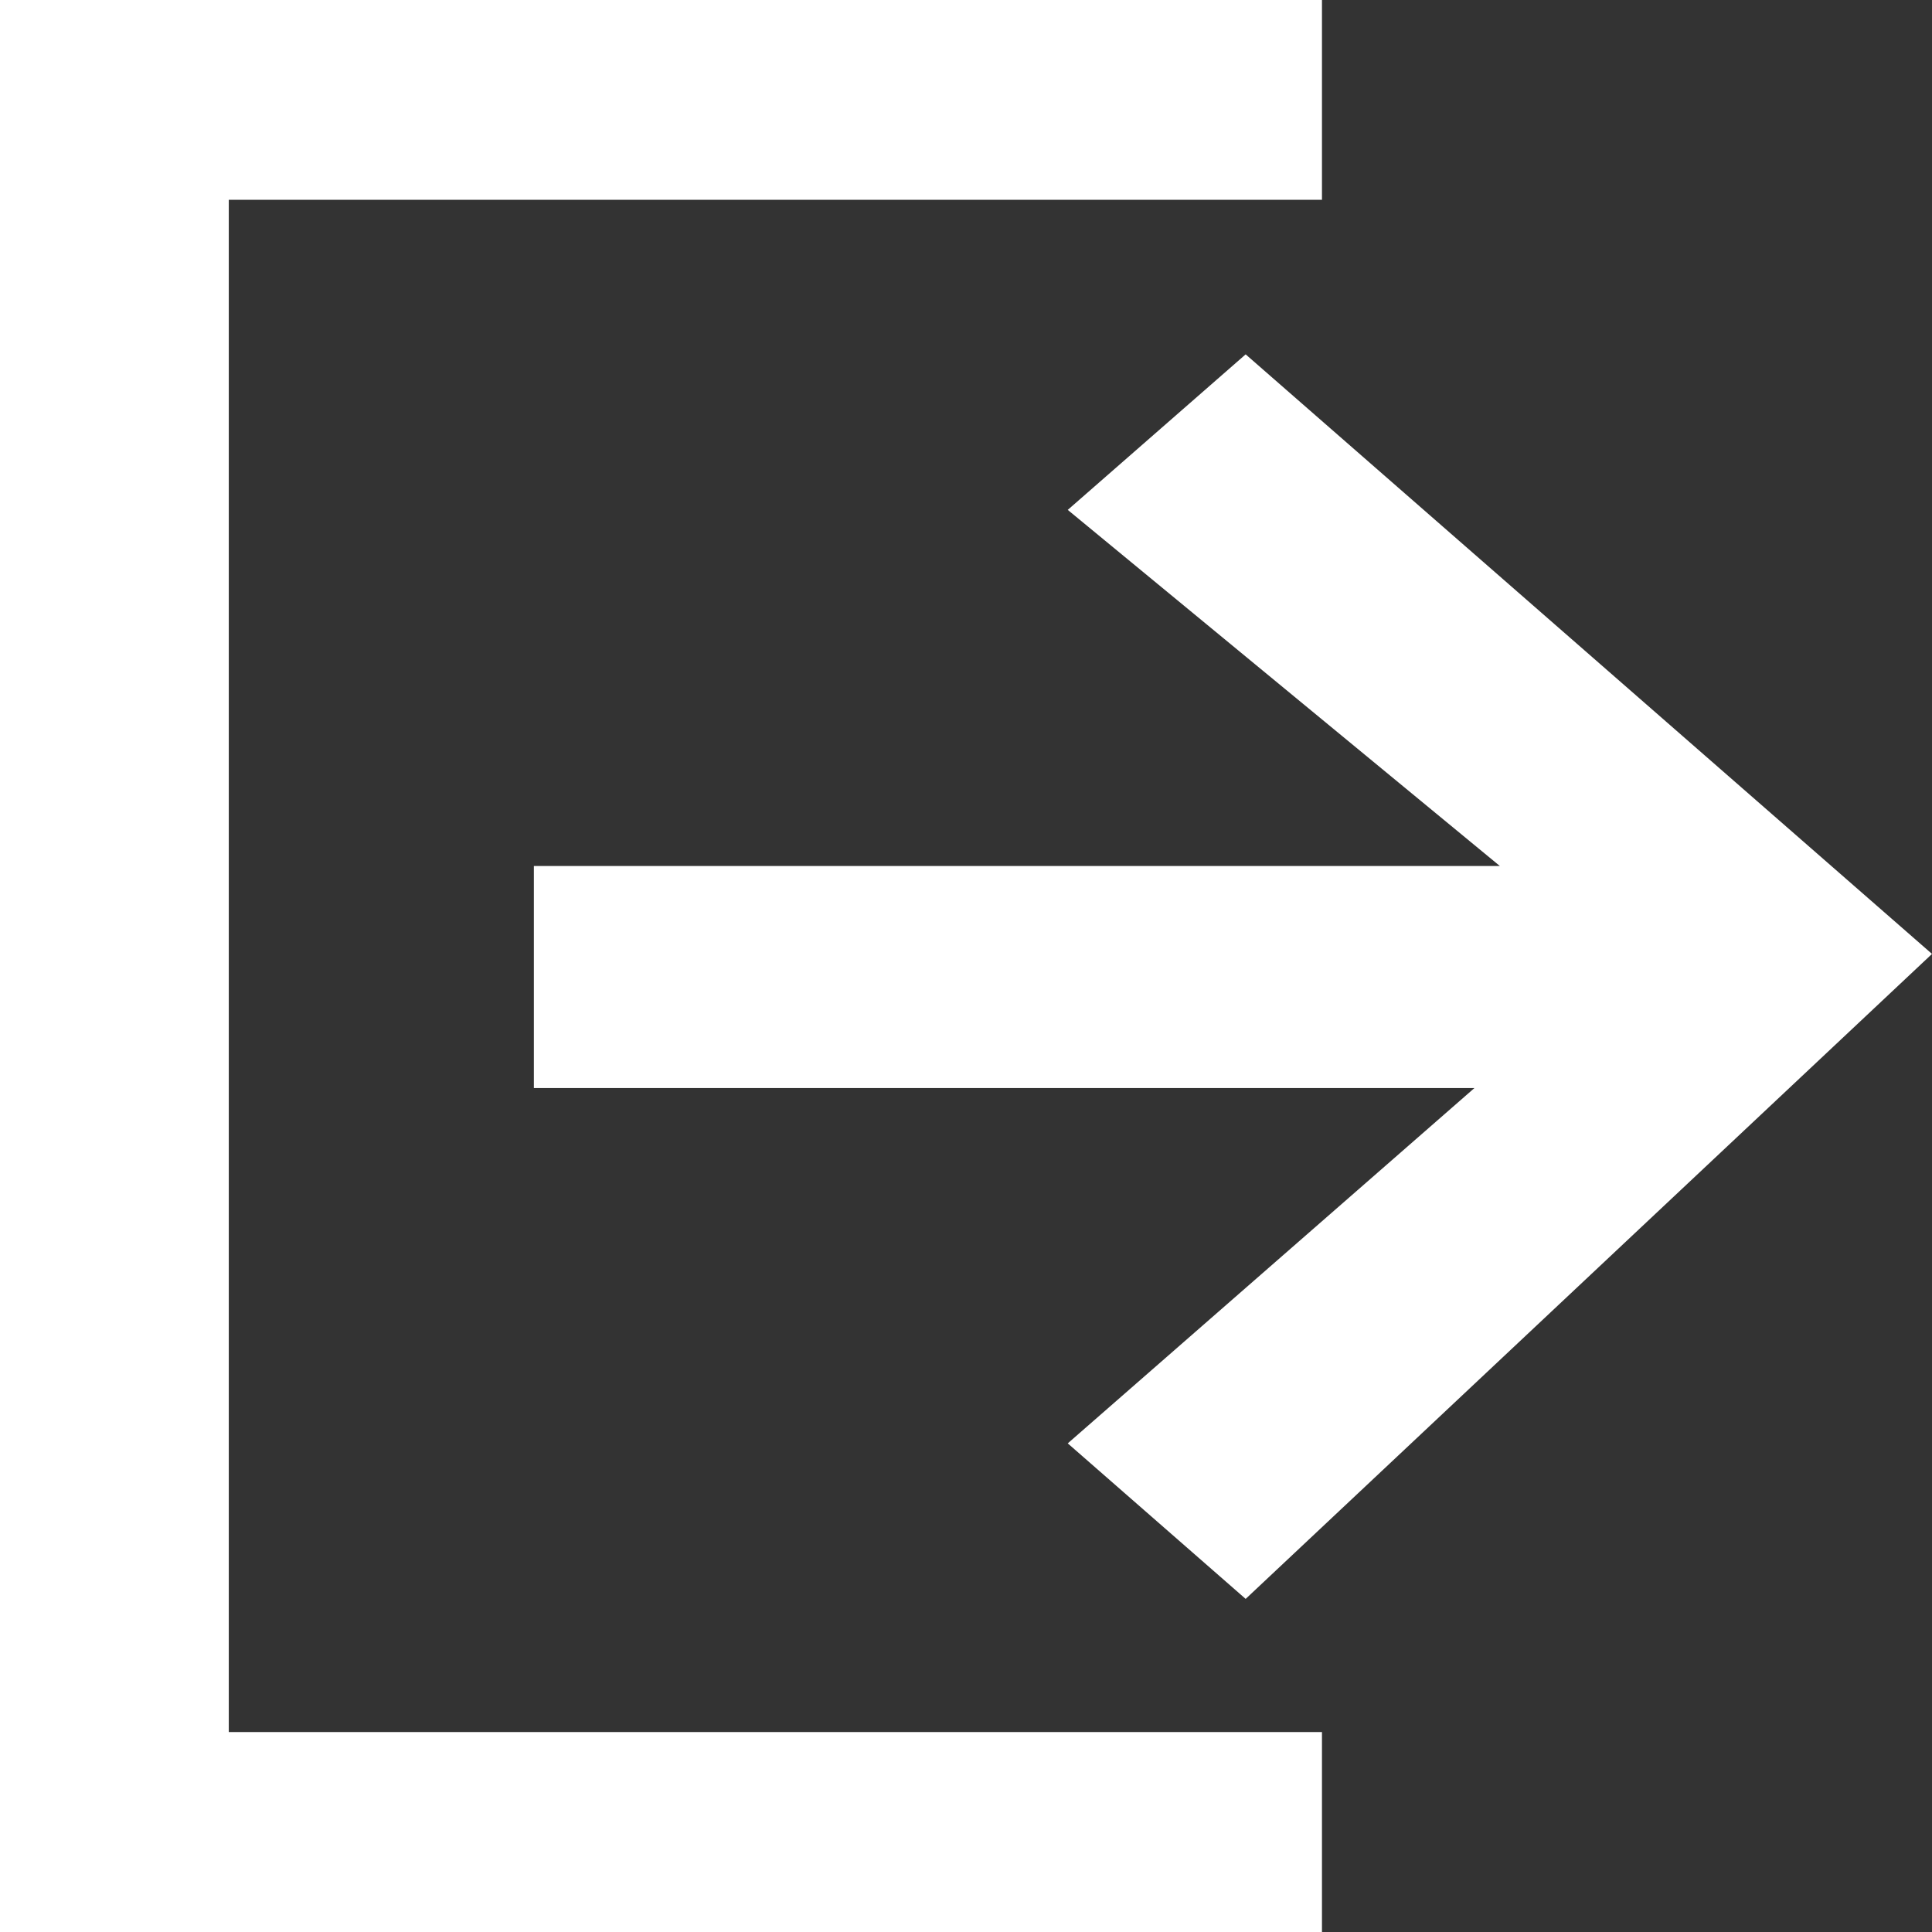 <svg xmlns="http://www.w3.org/2000/svg" width="12" height="12" viewBox="0 0 12 12">
  <rect x="0" y="0" width="12" height="12" fill="#333333" stroke="none"/>
  <g id="Export" transform="translate(-96.026 -804.833)">
    <path id="Path_151" data-name="Path 151" d="M97.447,806.074v9.517h6.79v1.242H96.026v-12h8.211v1.241Zm6.316,8.69-1.105-.966,2.526-2.207H99.342v-1.379h6L102.658,808l1.105-.966,4.263,3.724Z" transform="translate(0 0)" fill="#fff"/>
  </g>
</svg>
